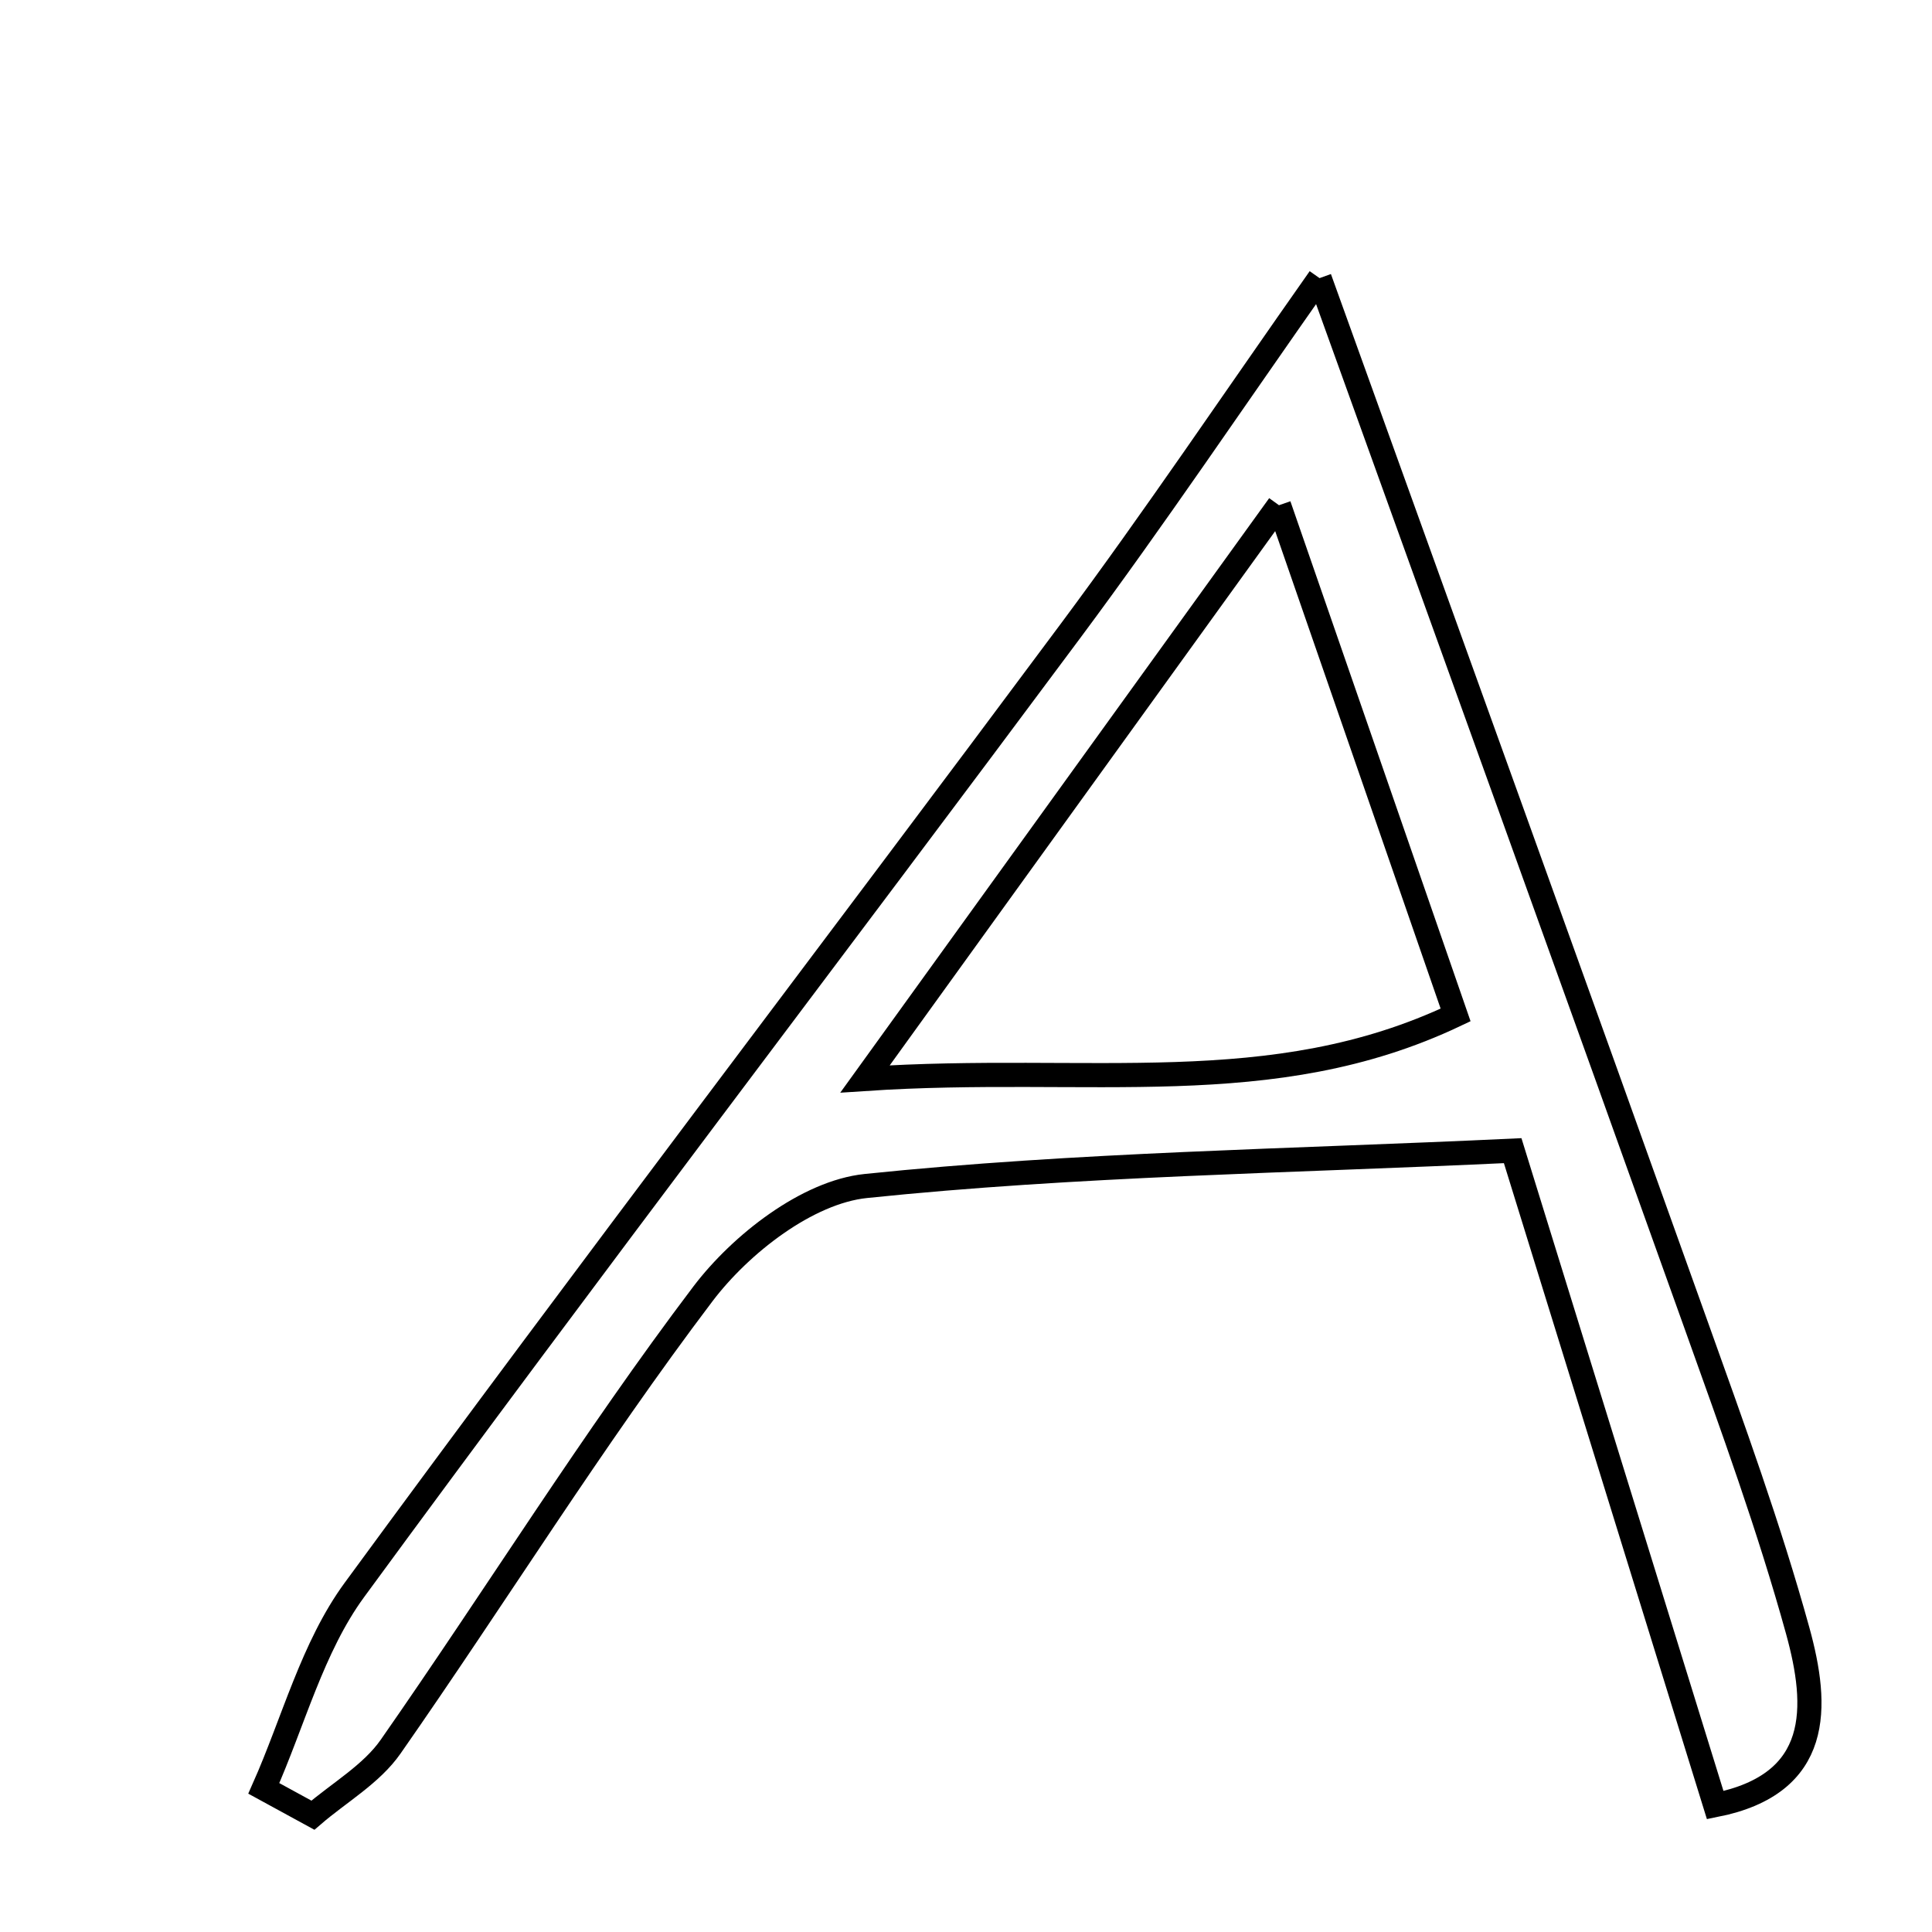 <svg xmlns="http://www.w3.org/2000/svg" viewBox="0.0 0.0 24.0 24.0" height="200px" width="200px"><path fill="none" stroke="black" stroke-width=".3" stroke-opacity="1.0"  filling="0" d="M16.392 3.455 C18.073 8.124 19.581 12.294 21.073 16.469 C21.521 17.722 21.978 18.977 22.332 20.258 C22.592 21.201 22.636 22.16 21.307 22.424 C20.486 19.77 19.688 17.192 18.791 14.294 C16.019 14.425 13.374 14.461 10.755 14.733 C10.031 14.808 9.202 15.453 8.732 16.073 C7.359 17.887 6.157 19.829 4.853 21.697 C4.615 22.039 4.213 22.268 3.887 22.549 C3.683 22.438 3.48 22.327 3.277 22.216 C3.645 21.389 3.88 20.464 4.403 19.75 C7.332 15.752 10.342 11.812 13.3 7.835 C14.343 6.433 15.319 4.98 16.392 3.455"></path>
<path fill="none" stroke="black" stroke-width=".3" stroke-opacity="1.0"  filling="0" d="M15.888 6.276 C16.699 8.616 17.368 10.546 18.082 12.608 C15.798 13.693 13.535 13.217 10.746 13.403 C12.629 10.793 14.152 8.682 15.888 6.276"></path></svg>
